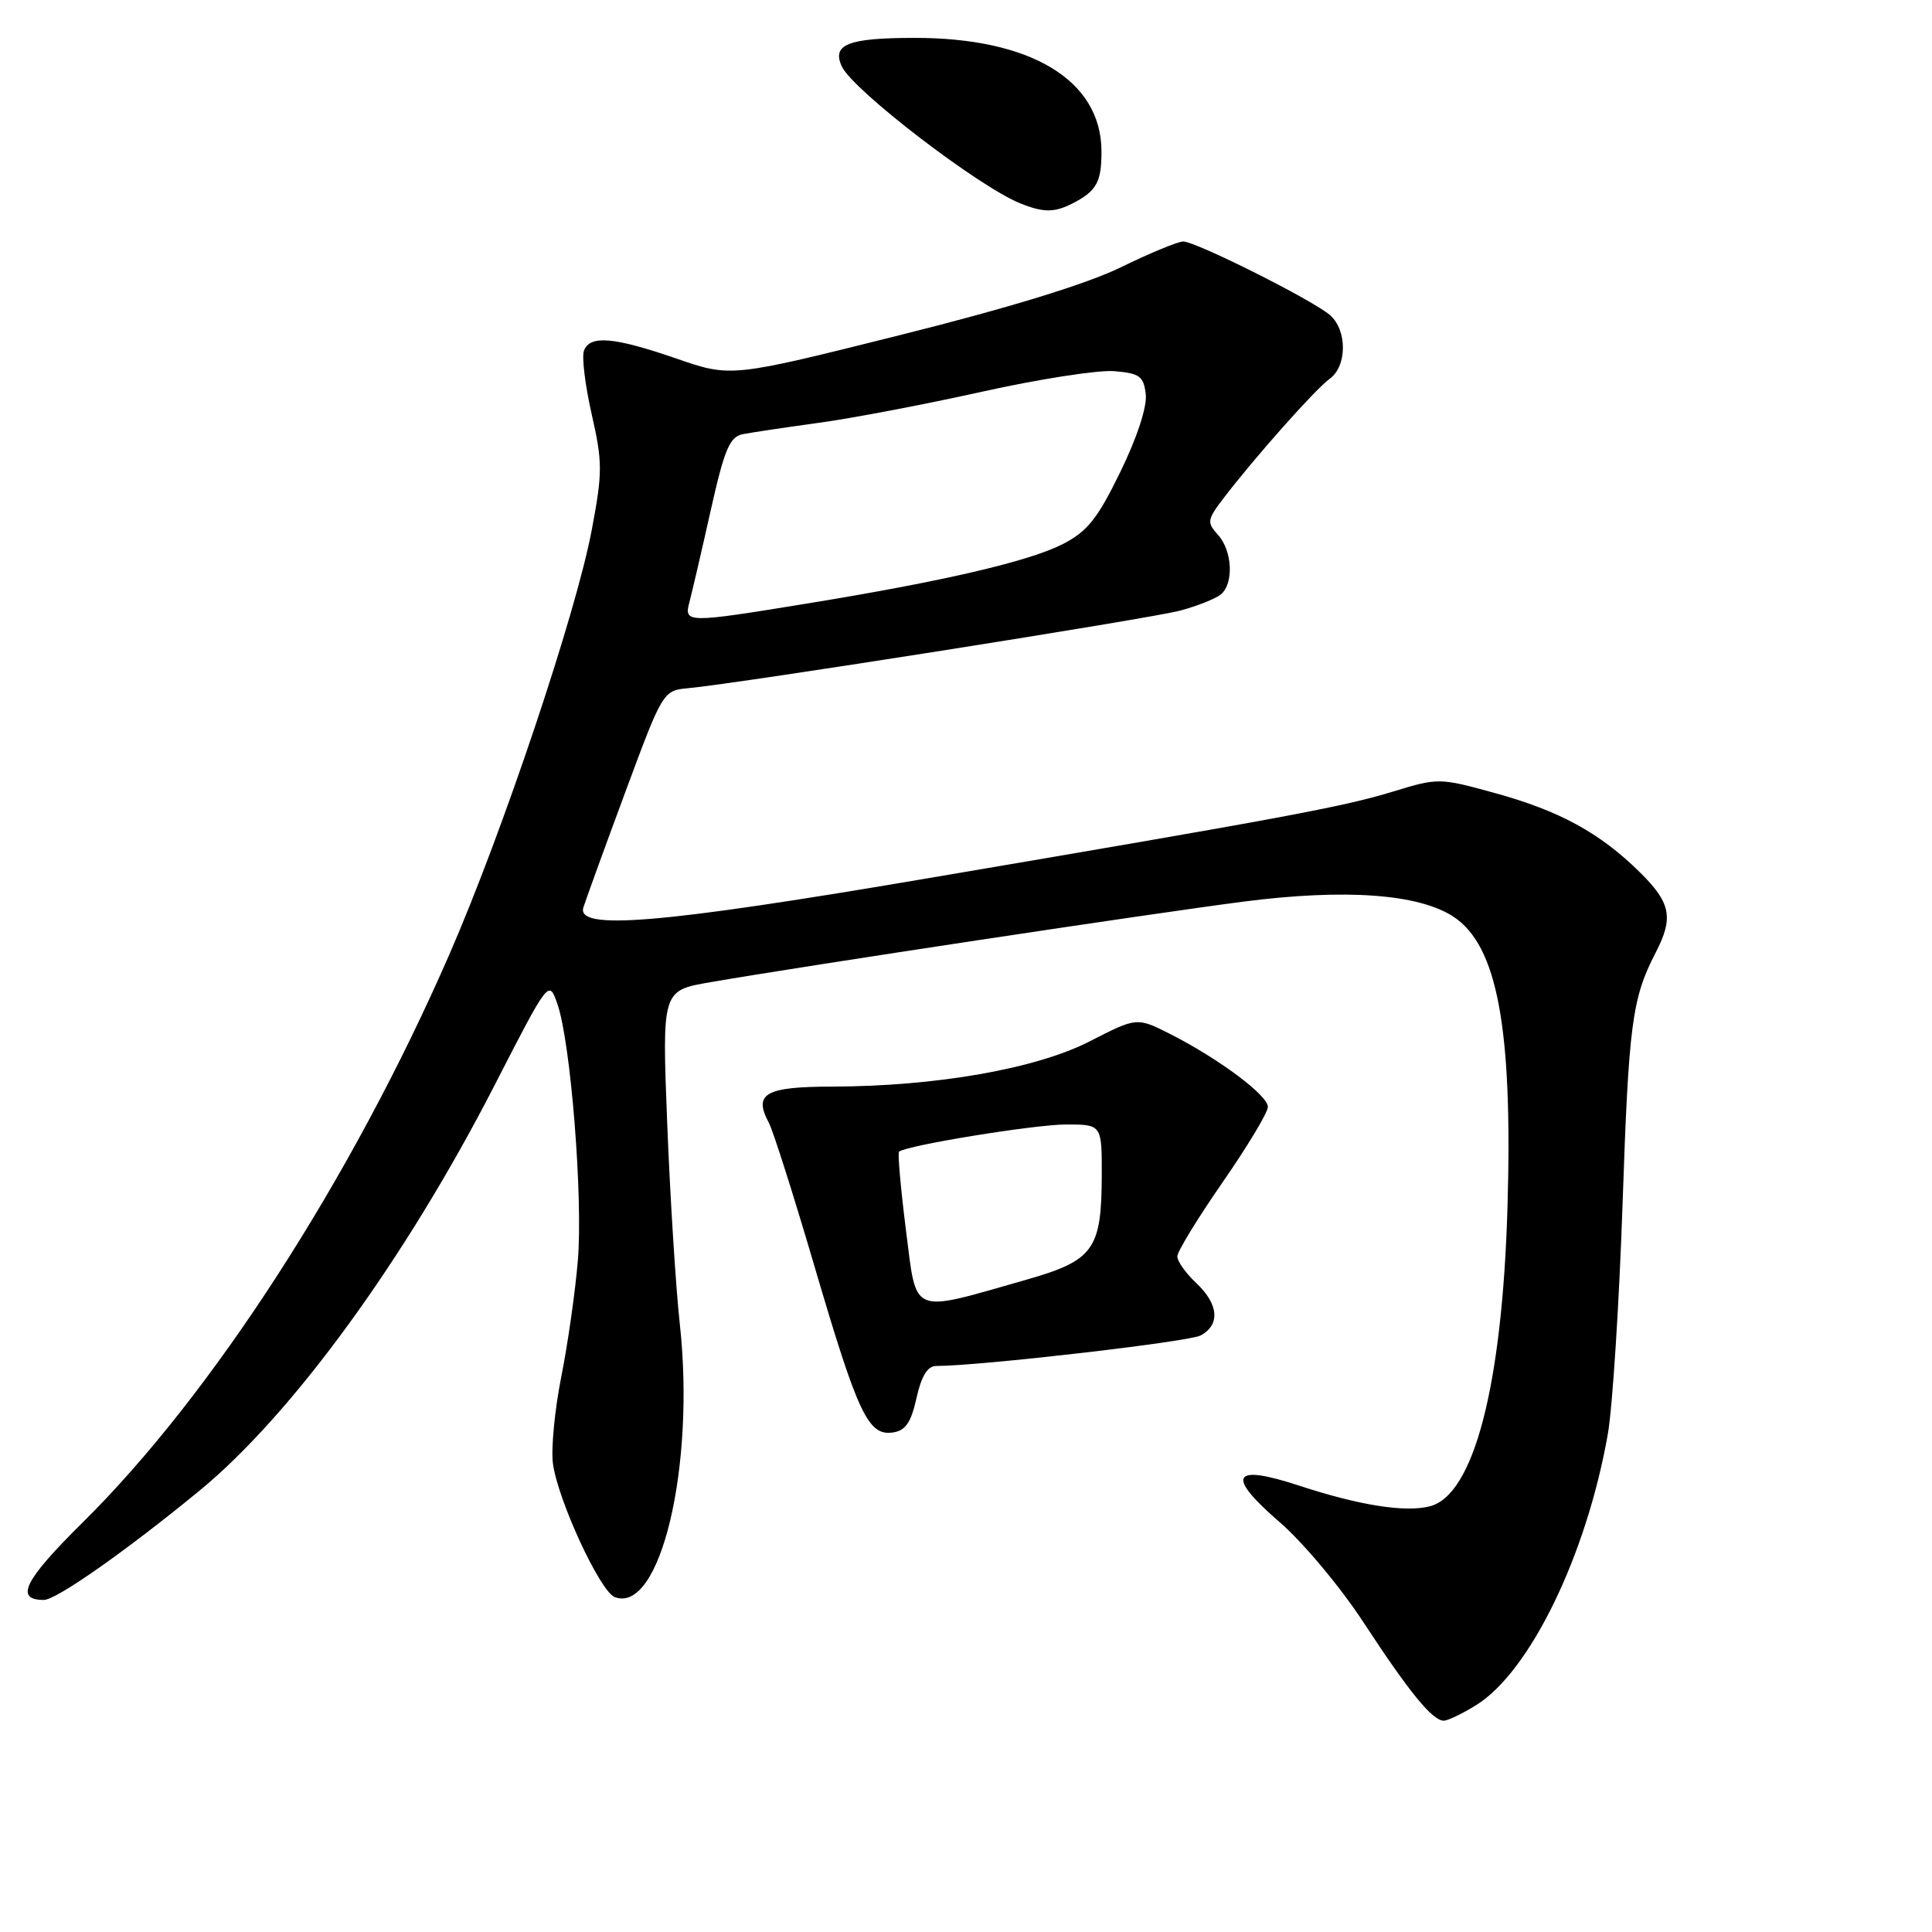 <?xml version="1.0" encoding="UTF-8" standalone="no"?>
<!DOCTYPE svg PUBLIC "-//W3C//DTD SVG 1.1//EN" "http://www.w3.org/Graphics/SVG/1.1/DTD/svg11.dtd" >
<svg xmlns="http://www.w3.org/2000/svg" xmlns:xlink="http://www.w3.org/1999/xlink" version="1.1" viewBox="0 0 256 256">
 <g >
 <path fill="currentColor"
d=" M 195.58 225.95 C 202.71 221.54 210.23 206.07 213.05 190.00 C 213.67 186.43 214.55 172.70 215.00 159.50 C 215.81 135.67 216.25 132.28 219.38 126.24 C 221.79 121.58 221.40 119.62 217.25 115.54 C 211.96 110.34 206.65 107.44 198.07 105.08 C 190.75 103.06 190.56 103.06 184.57 104.89 C 177.92 106.92 170.31 108.34 122.14 116.51 C 87.51 122.39 76.36 123.32 77.30 120.25 C 77.60 119.29 80.09 112.42 82.84 105.00 C 87.81 91.59 87.86 91.50 91.17 91.19 C 97.84 90.58 152.36 81.98 156.37 80.91 C 158.64 80.30 161.06 79.34 161.75 78.78 C 163.51 77.34 163.31 73.00 161.39 70.87 C 159.89 69.22 159.95 68.86 162.14 66.00 C 166.27 60.59 174.31 51.55 176.19 50.19 C 178.50 48.53 178.53 43.78 176.25 41.77 C 174.03 39.81 158.47 32.00 156.78 32.00 C 156.09 32.00 152.36 33.54 148.51 35.42 C 143.97 37.64 133.63 40.81 119.18 44.42 C 96.85 50.01 96.85 50.01 89.60 47.50 C 81.32 44.65 78.18 44.38 77.38 46.46 C 77.07 47.26 77.53 51.05 78.40 54.88 C 79.84 61.21 79.85 62.60 78.42 70.17 C 76.35 81.23 66.59 110.32 59.53 126.50 C 46.58 156.17 28.08 184.83 10.91 201.78 C 3.20 209.40 1.91 212.00 5.81 212.00 C 7.47 212.00 16.76 205.47 26.46 197.50 C 38.75 187.39 53.74 166.79 65.56 143.75 C 72.73 129.78 72.73 129.78 73.86 133.04 C 75.62 138.09 77.26 158.66 76.57 167.00 C 76.23 171.12 75.24 178.08 74.37 182.44 C 73.50 186.81 73.00 191.99 73.27 193.94 C 73.92 198.79 79.52 210.88 81.45 211.62 C 87.48 213.93 92.15 194.33 90.08 175.45 C 89.54 170.53 88.79 158.57 88.41 148.88 C 87.72 131.25 87.72 131.25 94.11 130.15 C 106.64 127.98 152.71 121.02 164.85 119.46 C 178.25 117.74 187.96 118.44 192.58 121.46 C 198.41 125.28 200.45 136.24 199.75 160.00 C 199.05 183.65 195.28 198.14 189.44 199.60 C 186.16 200.43 180.08 199.46 172.16 196.86 C 163.25 193.93 162.38 195.48 169.49 201.63 C 172.61 204.31 177.63 210.31 180.69 215.00 C 186.71 224.20 189.80 228.00 191.31 228.00 C 191.83 228.00 193.76 227.08 195.58 225.95 Z  M 121.44 185.25 C 122.08 182.35 122.91 181.00 124.03 181.00 C 129.78 181.00 157.50 177.80 159.08 176.96 C 161.71 175.55 161.49 172.81 158.50 170.00 C 157.12 168.71 156.00 167.13 156.00 166.48 C 156.00 165.84 158.70 161.42 162.00 156.66 C 165.30 151.90 168.00 147.41 168.00 146.67 C 168.00 145.13 161.51 140.29 155.07 137.02 C 150.64 134.78 150.64 134.78 144.40 137.98 C 137.30 141.62 124.04 143.95 110.22 143.98 C 101.39 144.00 99.81 144.91 101.87 148.76 C 102.44 149.82 105.20 158.51 108.01 168.09 C 113.70 187.43 115.05 190.28 118.31 189.81 C 119.98 189.57 120.72 188.50 121.44 185.25 Z  M 142.32 26.85 C 145.33 25.26 145.97 24.05 145.95 20.00 C 145.90 10.61 136.56 4.98 121.09 5.02 C 112.33 5.03 110.18 5.90 111.56 8.83 C 113.06 11.99 129.68 24.74 135.20 26.95 C 138.35 28.21 139.76 28.19 142.32 26.85 Z  M 91.36 79.75 C 91.69 78.51 92.95 73.10 94.15 67.73 C 95.98 59.55 96.68 57.88 98.42 57.53 C 99.56 57.31 104.08 56.63 108.46 56.03 C 112.84 55.44 122.58 53.58 130.10 51.91 C 137.62 50.23 145.52 49.01 147.64 49.18 C 151.01 49.46 151.54 49.85 151.82 52.24 C 152.01 53.90 150.67 57.98 148.45 62.53 C 145.43 68.74 144.07 70.43 140.81 72.10 C 136.30 74.40 124.98 77.03 106.89 79.98 C 90.93 82.58 90.61 82.58 91.36 79.75 Z  M 120.04 162.97 C 119.34 157.43 118.93 152.77 119.13 152.60 C 120.16 151.76 137.13 149.00 141.25 149.00 C 146.00 149.00 146.00 149.00 145.99 155.75 C 145.96 165.58 144.93 167.02 135.99 169.57 C 120.44 174.00 121.51 174.44 120.04 162.97 Z "/>
</g>
</svg>